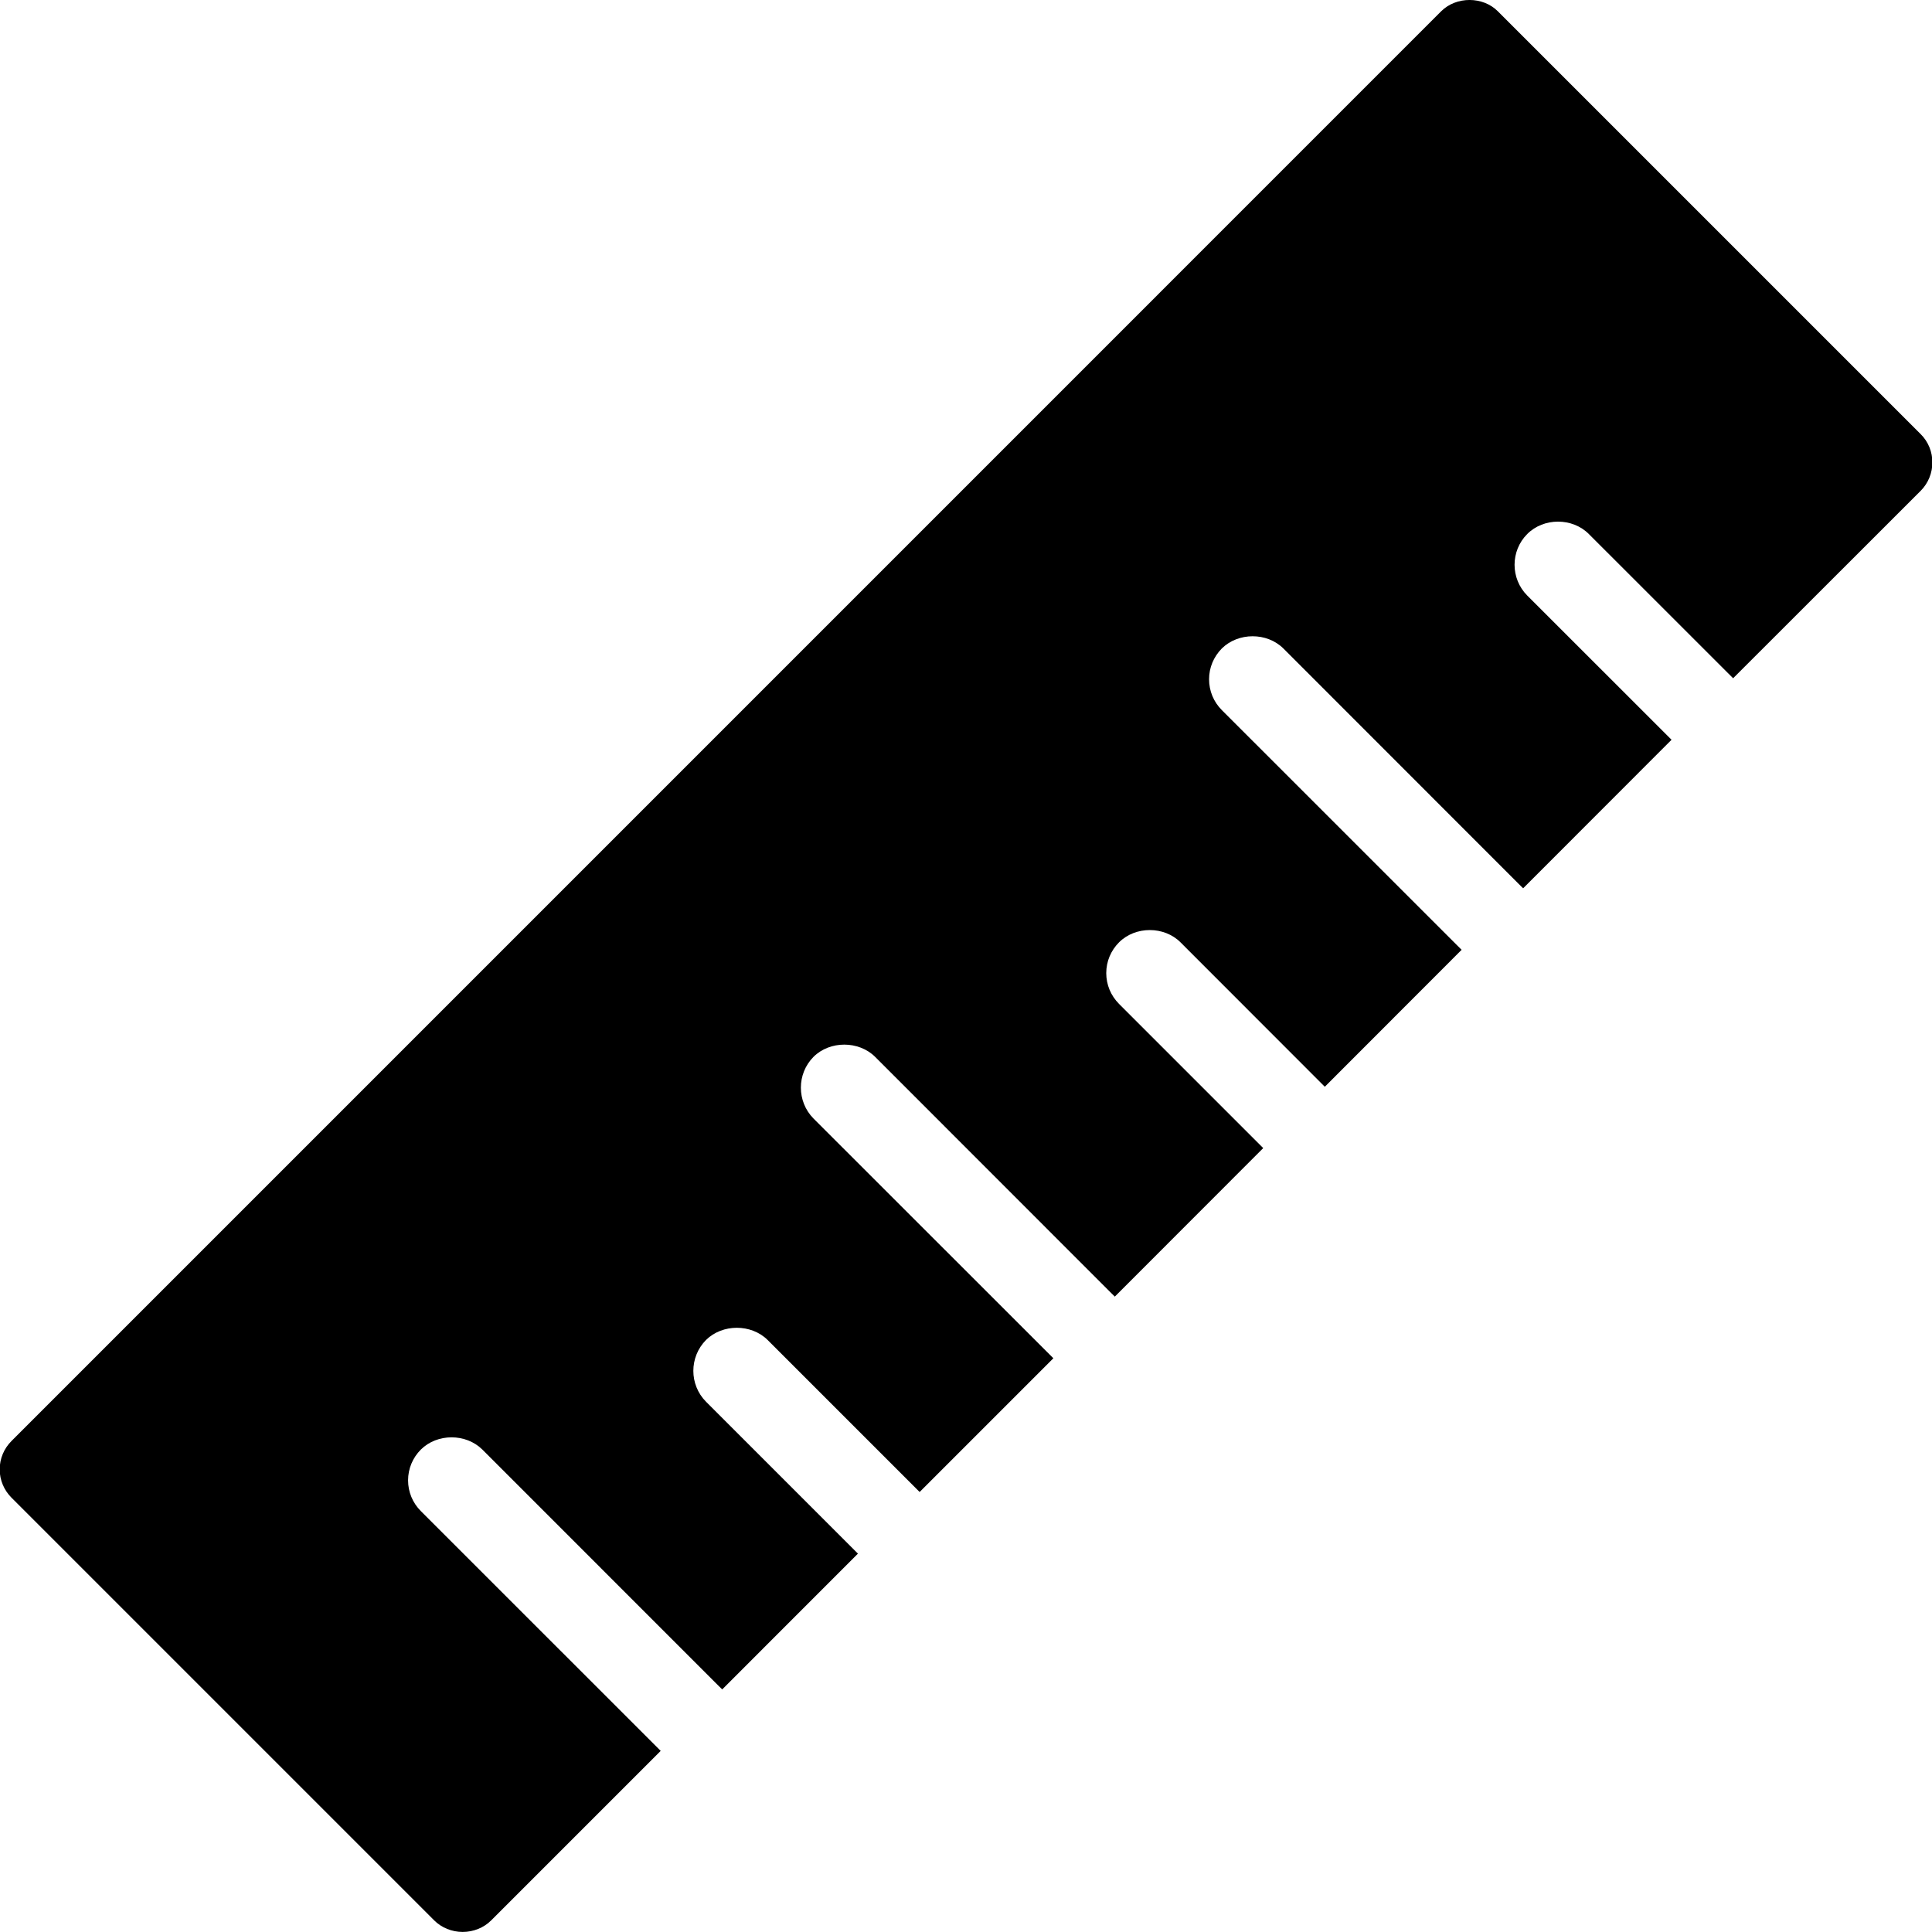 <!-- Generated by IcoMoon.io -->
<svg version="1.1" xmlns="http://www.w3.org/2000/svg" width="32" height="32" viewBox="0 0 32 32">
<title>rule_active</title>
<path d="M31.811 8.131l-3.105 3.103-2.39-2.389c-0.271-0.273-0.748-0.274-1.020 0-0.28 0.28-0.28 0.738 0 1.019l2.39 2.389-2.458 2.46-0.079-0.078-3.892-3.894c-0.273-0.271-0.748-0.269-1.020 0-0.135 0.137-0.211 0.317-0.211 0.509s0.074 0.374 0.211 0.511l3.972 3.971-2.266 2.268-2.39-2.392c-0.271-0.271-0.747-0.271-1.018 0-0.135 0.135-0.212 0.316-0.212 0.509s0.075 0.373 0.212 0.511l2.388 2.388-2.458 2.46-0.079-0.078-3.892-3.894c-0.272-0.269-0.748-0.269-1.019 0-0.28 0.281-0.28 0.741 0 1.023l3.972 3.97-2.215 2.215-2.518-2.518c-0.272-0.269-0.747-0.269-1.020 0-0.28 0.283-0.28 0.741 0 1.023l2.516 2.516-2.248 2.249-0.079-0.078-3.893-3.894c-0.273-0.271-0.748-0.271-1.020 0-0.135 0.135-0.211 0.317-0.211 0.509 0 0.191 0.075 0.373 0.211 0.509l3.973 3.972-2.809 2.809c-0.12 0.12-0.292 0.19-0.471 0.19s-0.351-0.071-0.47-0.19l-7.002-7.002c-0.126-0.126-0.196-0.294-0.196-0.469 0-0.177 0.070-0.346 0.196-0.471l23.678-23.679c0.251-0.252 0.694-0.25 0.941 0l7.002 7.002c0.259 0.256 0.259 0.68 0 0.94z"></path>
</svg>
